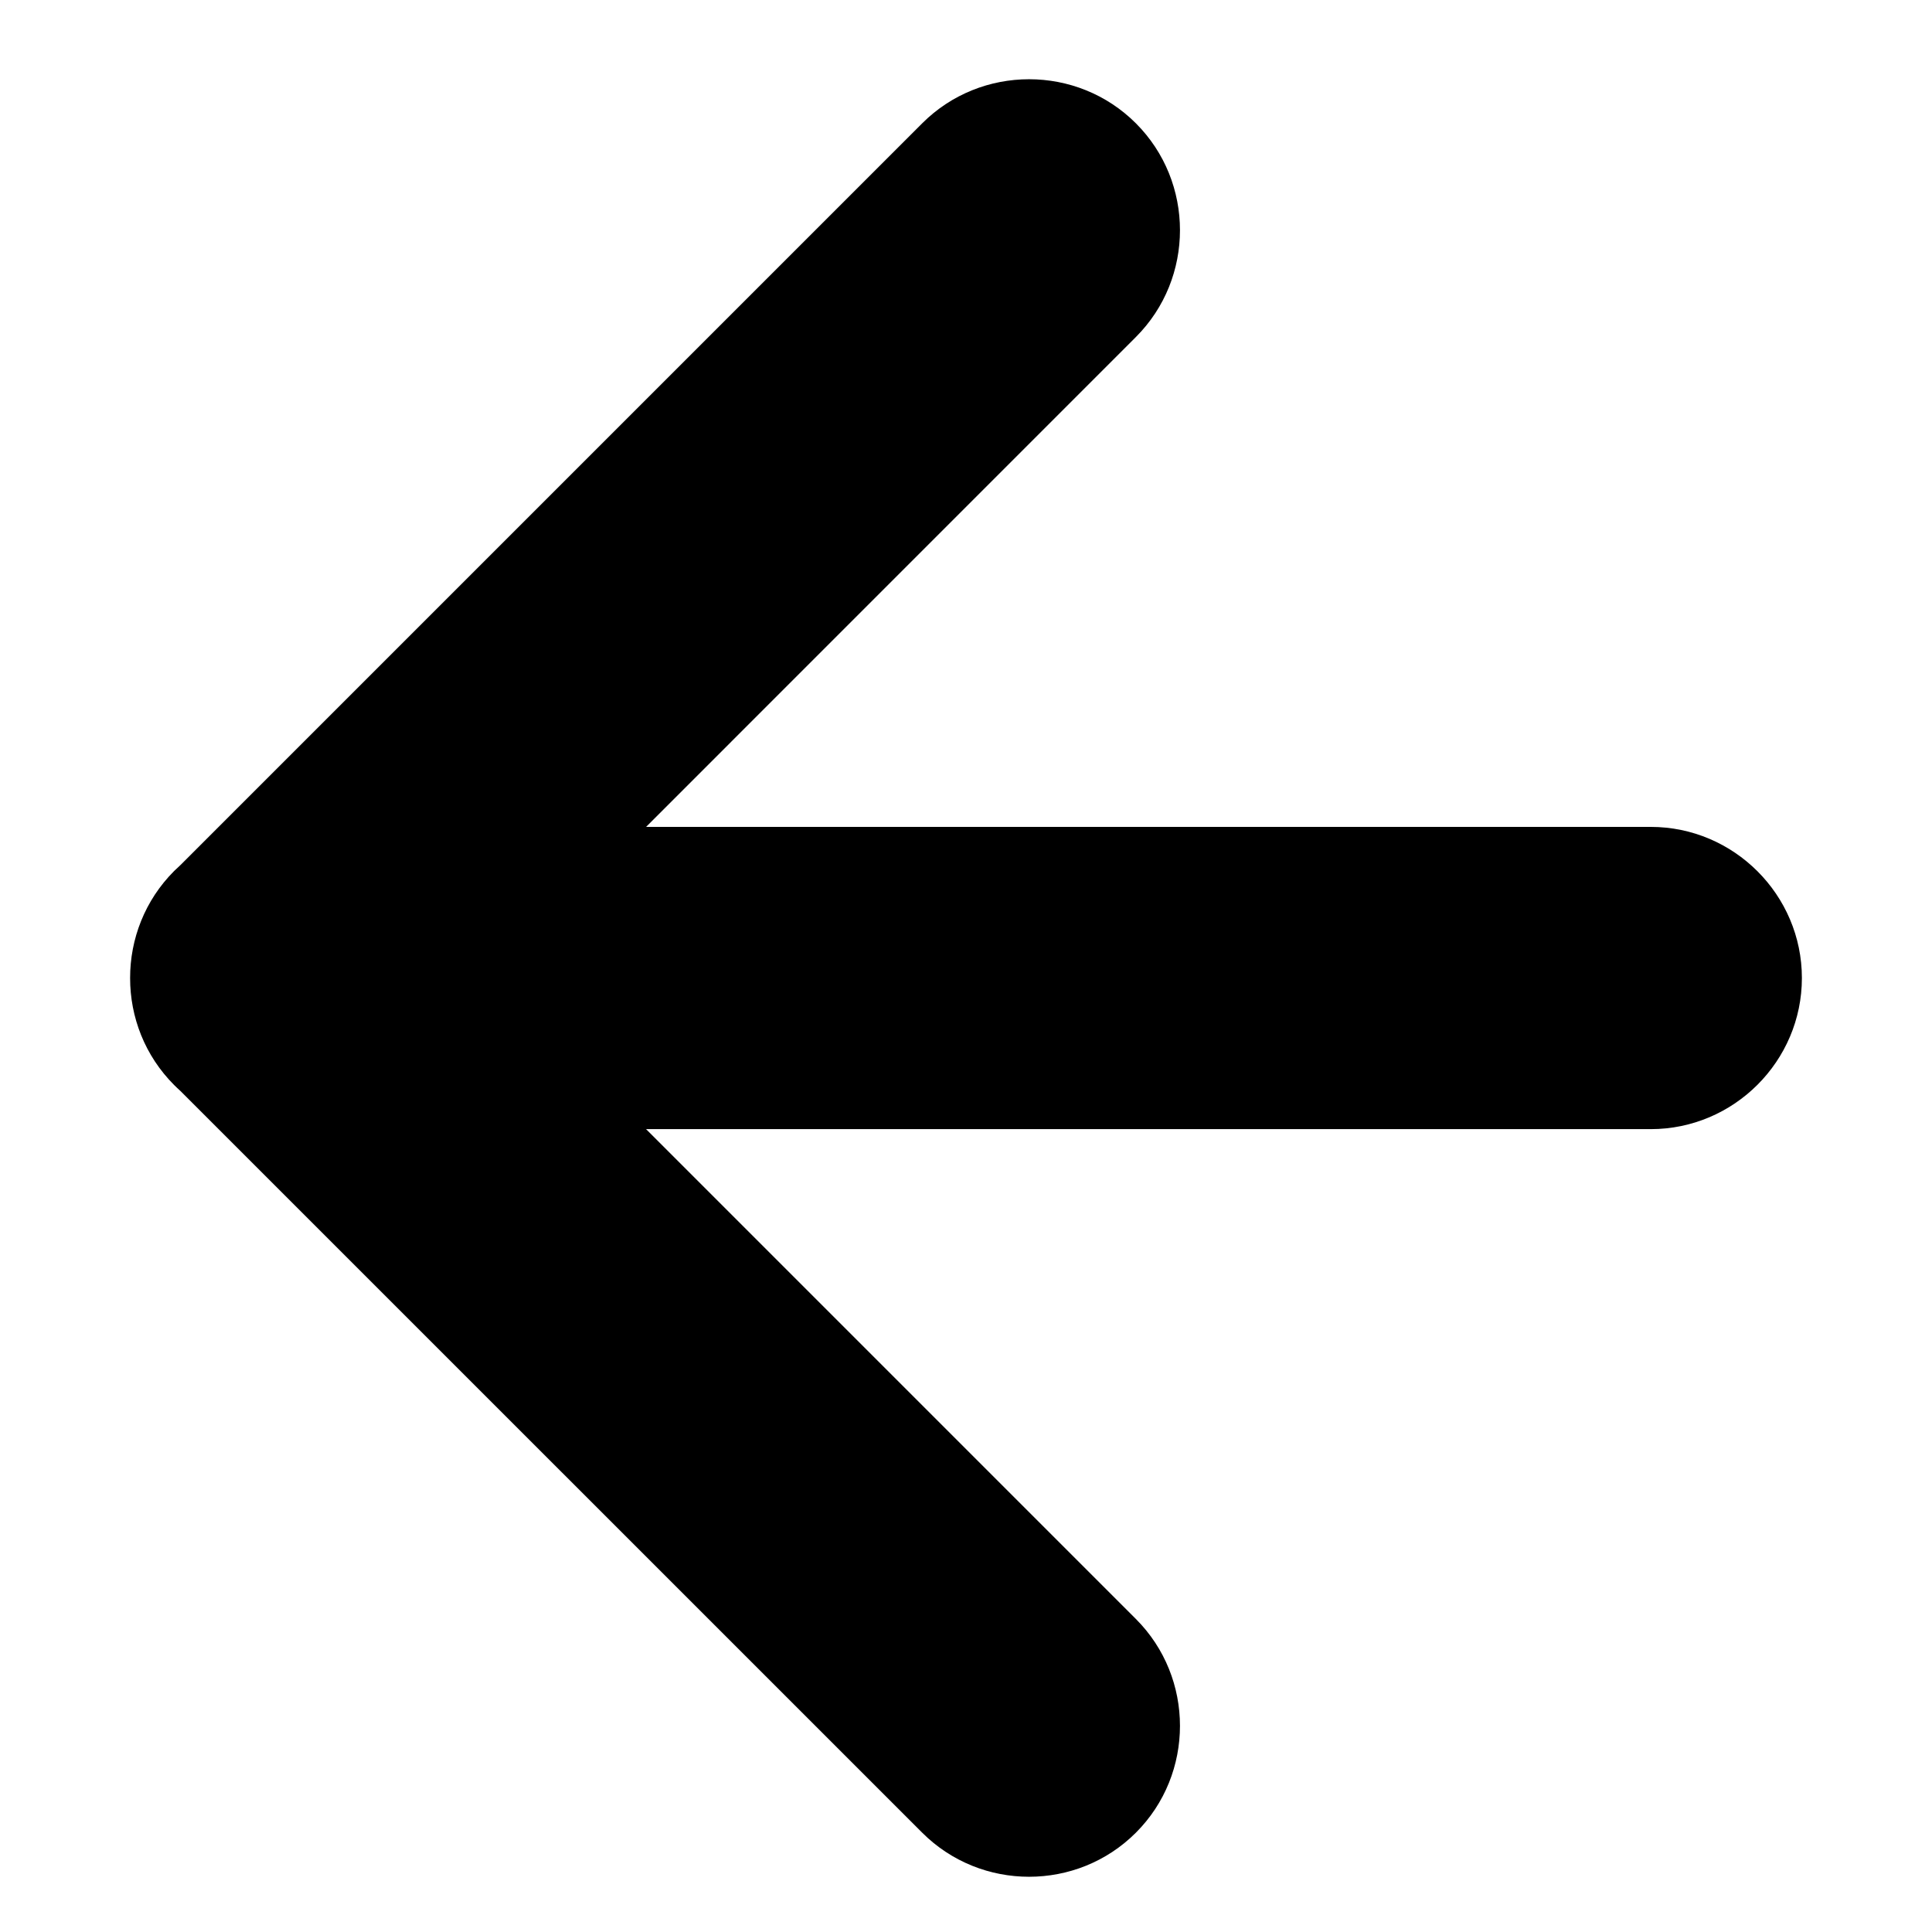 <?xml version="1.0" encoding="UTF-8" standalone="no"?>
<!DOCTYPE svg PUBLIC "-//W3C//DTD SVG 1.1//EN" "http://www.w3.org/Graphics/SVG/1.1/DTD/svg11.dtd">
<svg version="1.1" xmlns="http://www.w3.org/2000/svg" xmlns:xlink="http://www.w3.org/1999/xlink" preserveAspectRatio="xMidYMid meet" viewBox="0 0 640 640" width="640" height="640"><defs><path d="M43.1 323.95C43.09 311.12 47.95 298.27 57.7 288.52C57.7 288.52 57.7 288.52 57.7 288.52C58.37 287.86 59.07 287.2 59.76 286.58C84.33 262 280.92 65.42 305.49 40.85C324.96 21.38 356.82 21.38 376.28 40.85C376.28 40.85 376.28 40.85 376.28 40.85C395.75 60.32 395.75 92.17 376.28 111.64C365.47 122.46 311.38 176.55 214.02 273.92C413.71 273.92 524.65 273.92 546.84 273.92C574.37 273.92 596.9 296.45 596.9 323.98C596.9 323.98 596.9 323.98 596.9 323.98C596.9 351.52 574.37 374.04 546.84 374.04C524.65 374.04 413.71 374.04 214.02 374.04C311.38 471.4 365.47 525.49 376.28 536.31C395.75 555.78 395.75 587.64 376.28 607.1C376.28 607.1 376.28 607.1 376.28 607.1C356.82 626.57 324.96 626.57 305.49 607.1C280.92 582.53 84.33 385.96 59.76 361.39C59.07 360.76 58.37 360.12 57.7 359.44C57.7 359.44 57.7 359.44 57.7 359.44C47.95 349.69 43.09 336.86 43.1 324.01C43.1 324 43.1 324 43.1 323.98C43.1 323.98 43.1 323.98 43.1 323.98C43.1 323.97 43.1 323.96 43.1 323.95Z" id="c3GizNUEKT"></path></defs><g><g><g><use xlink:href="#c3GizNUEKT" opacity="1" fill="#000000" fill-opacity="1"></use><g><use xlink:href="#c3GizNUEKT" opacity="1" fill-opacity="0" stroke="#000000" stroke-width="1" stroke-opacity="0"></use></g></g></g></g></svg>